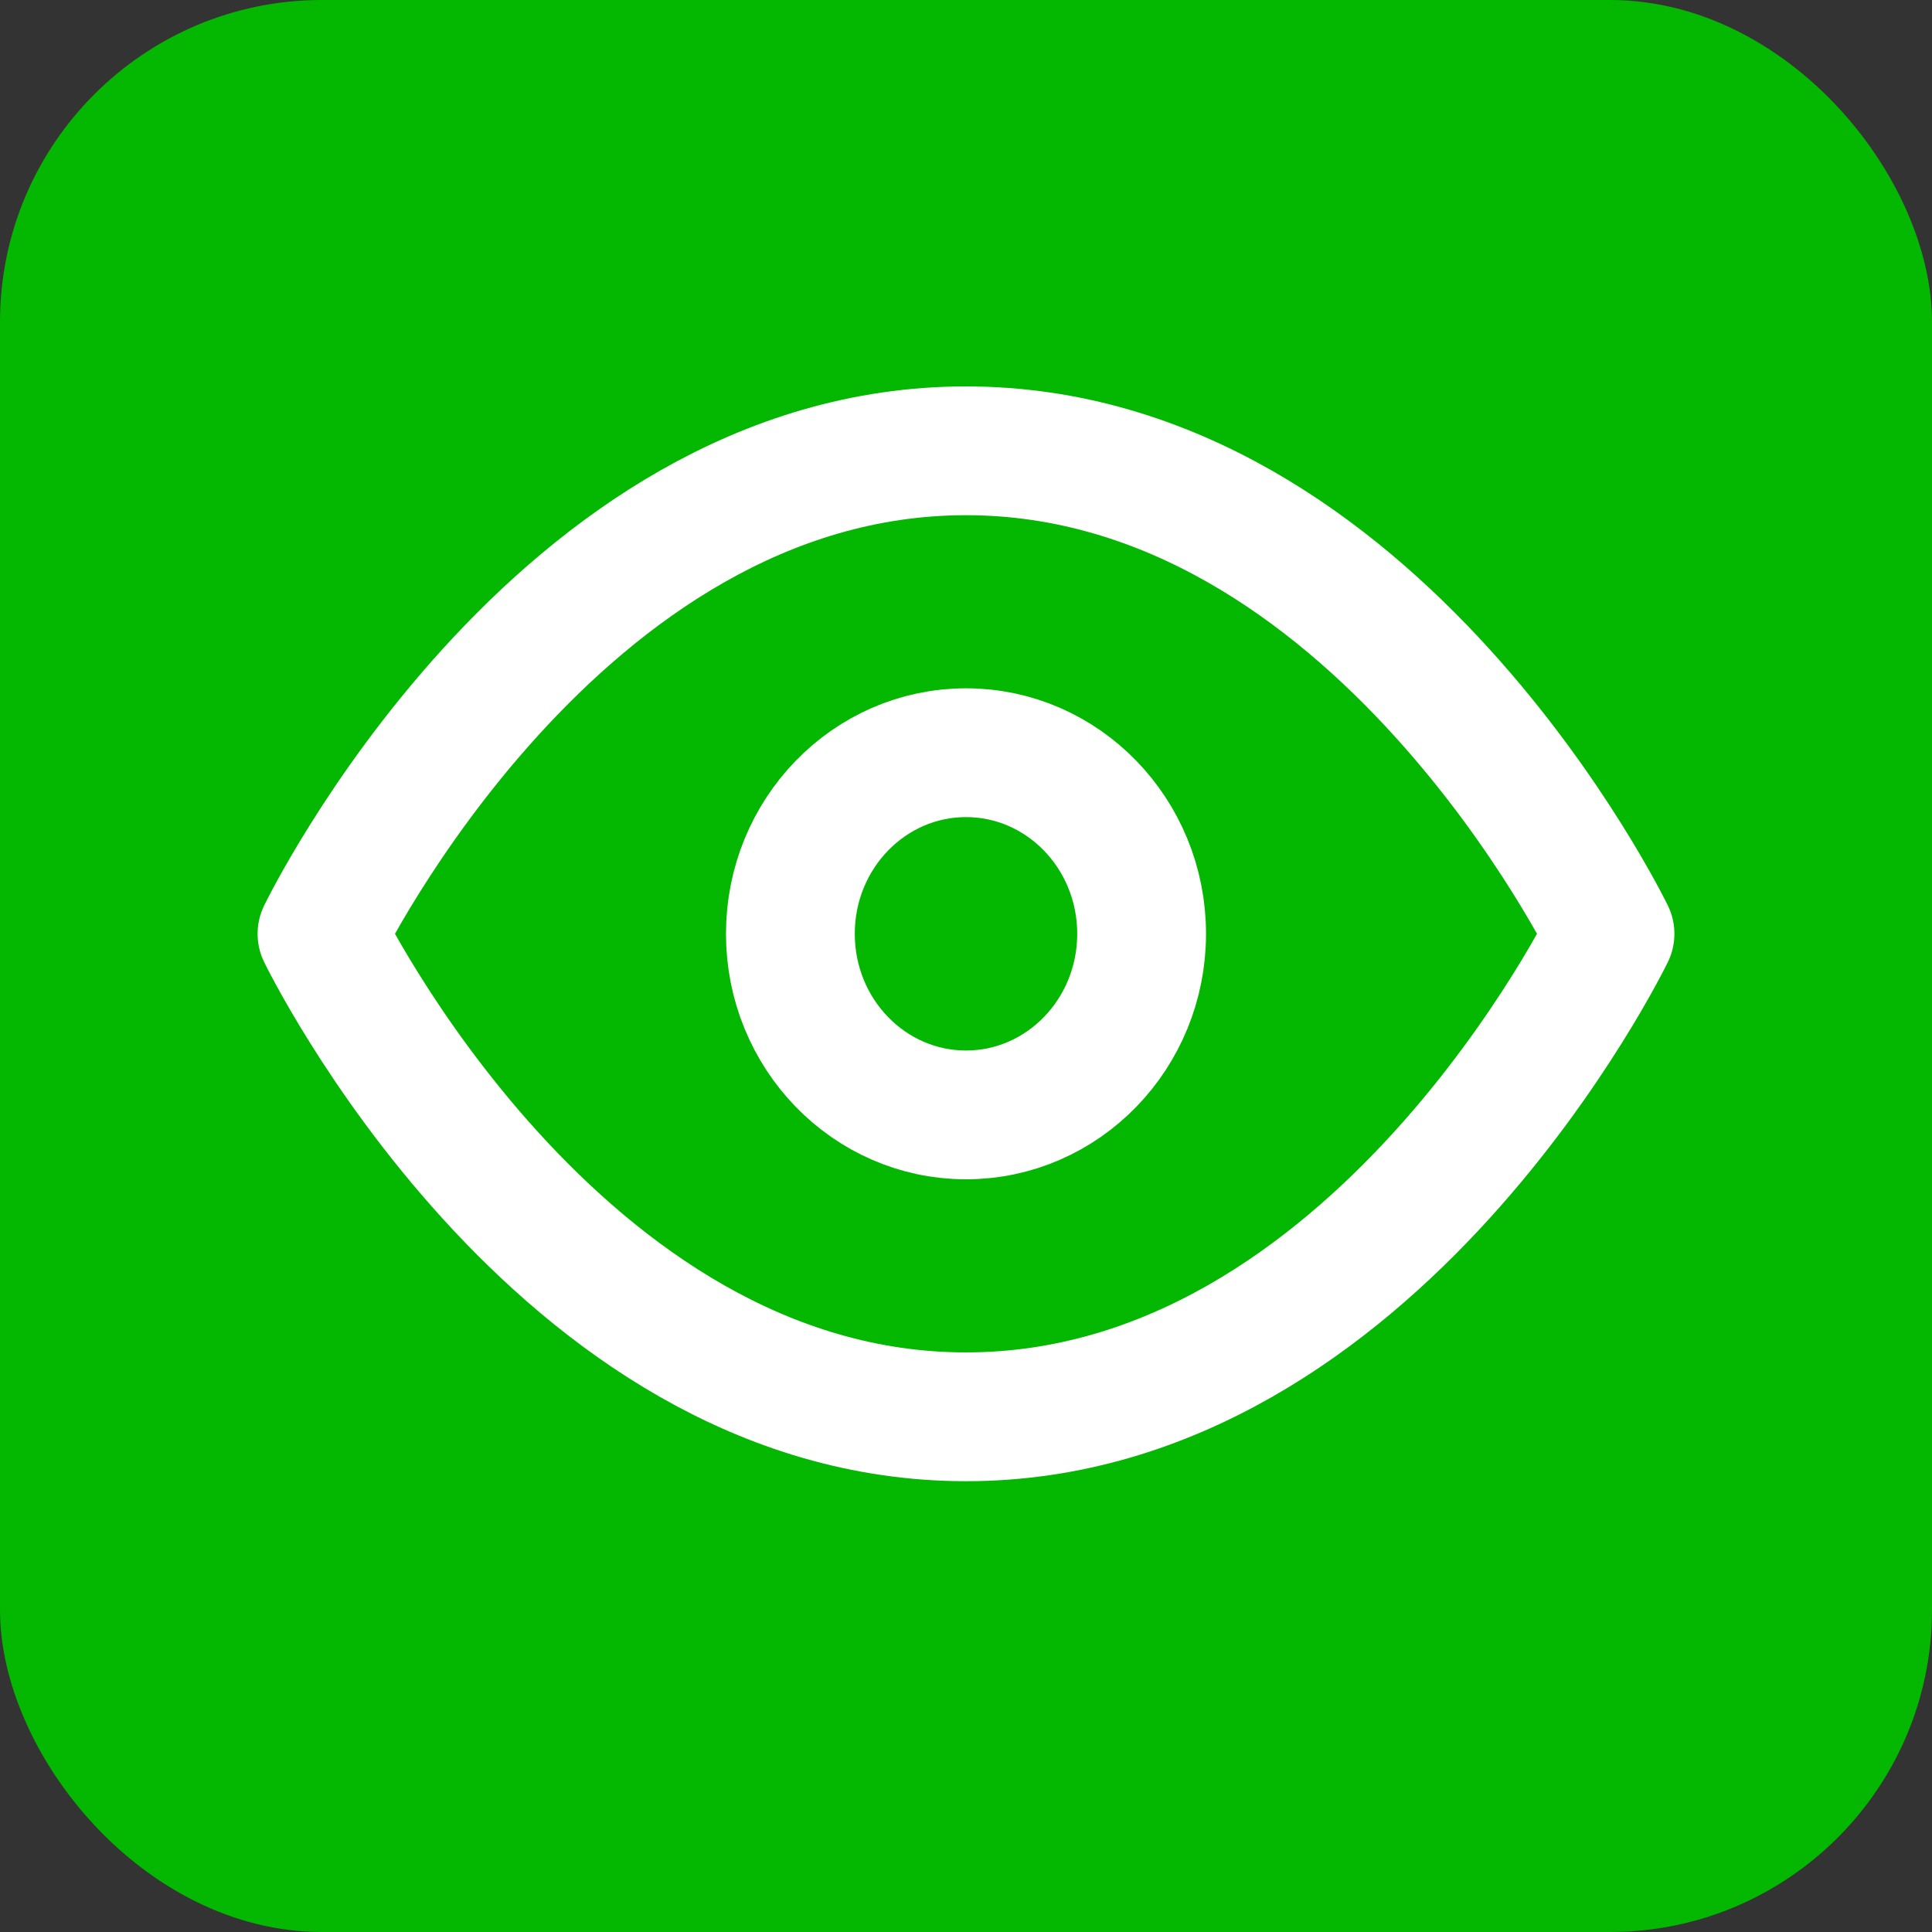 <svg width="30" height="30" viewBox="0 0 30 30" fill="none" xmlns="http://www.w3.org/2000/svg">
<rect x="0" y="0" width="30" height="30" fill="#333333" stroke="none"/>
<rect width="30" height="30" rx="5" fill="#04B700"/>
<path d="M5 14.5C5 14.5 8.636 7 15 7C21.364 7 25 14.5 25 14.5C25 14.5 21.364 22 15 22C8.636 22 5 14.5 5 14.5Z" stroke="white" stroke-width="2" stroke-linecap="round" stroke-linejoin="round"/>
<path d="M15 17.312C16.506 17.312 17.727 16.053 17.727 14.5C17.727 12.947 16.506 11.688 15 11.688C13.494 11.688 12.273 12.947 12.273 14.5C12.273 16.053 13.494 17.312 15 17.312Z" stroke="white" stroke-width="2" stroke-linecap="round" stroke-linejoin="round"/>
</svg>
